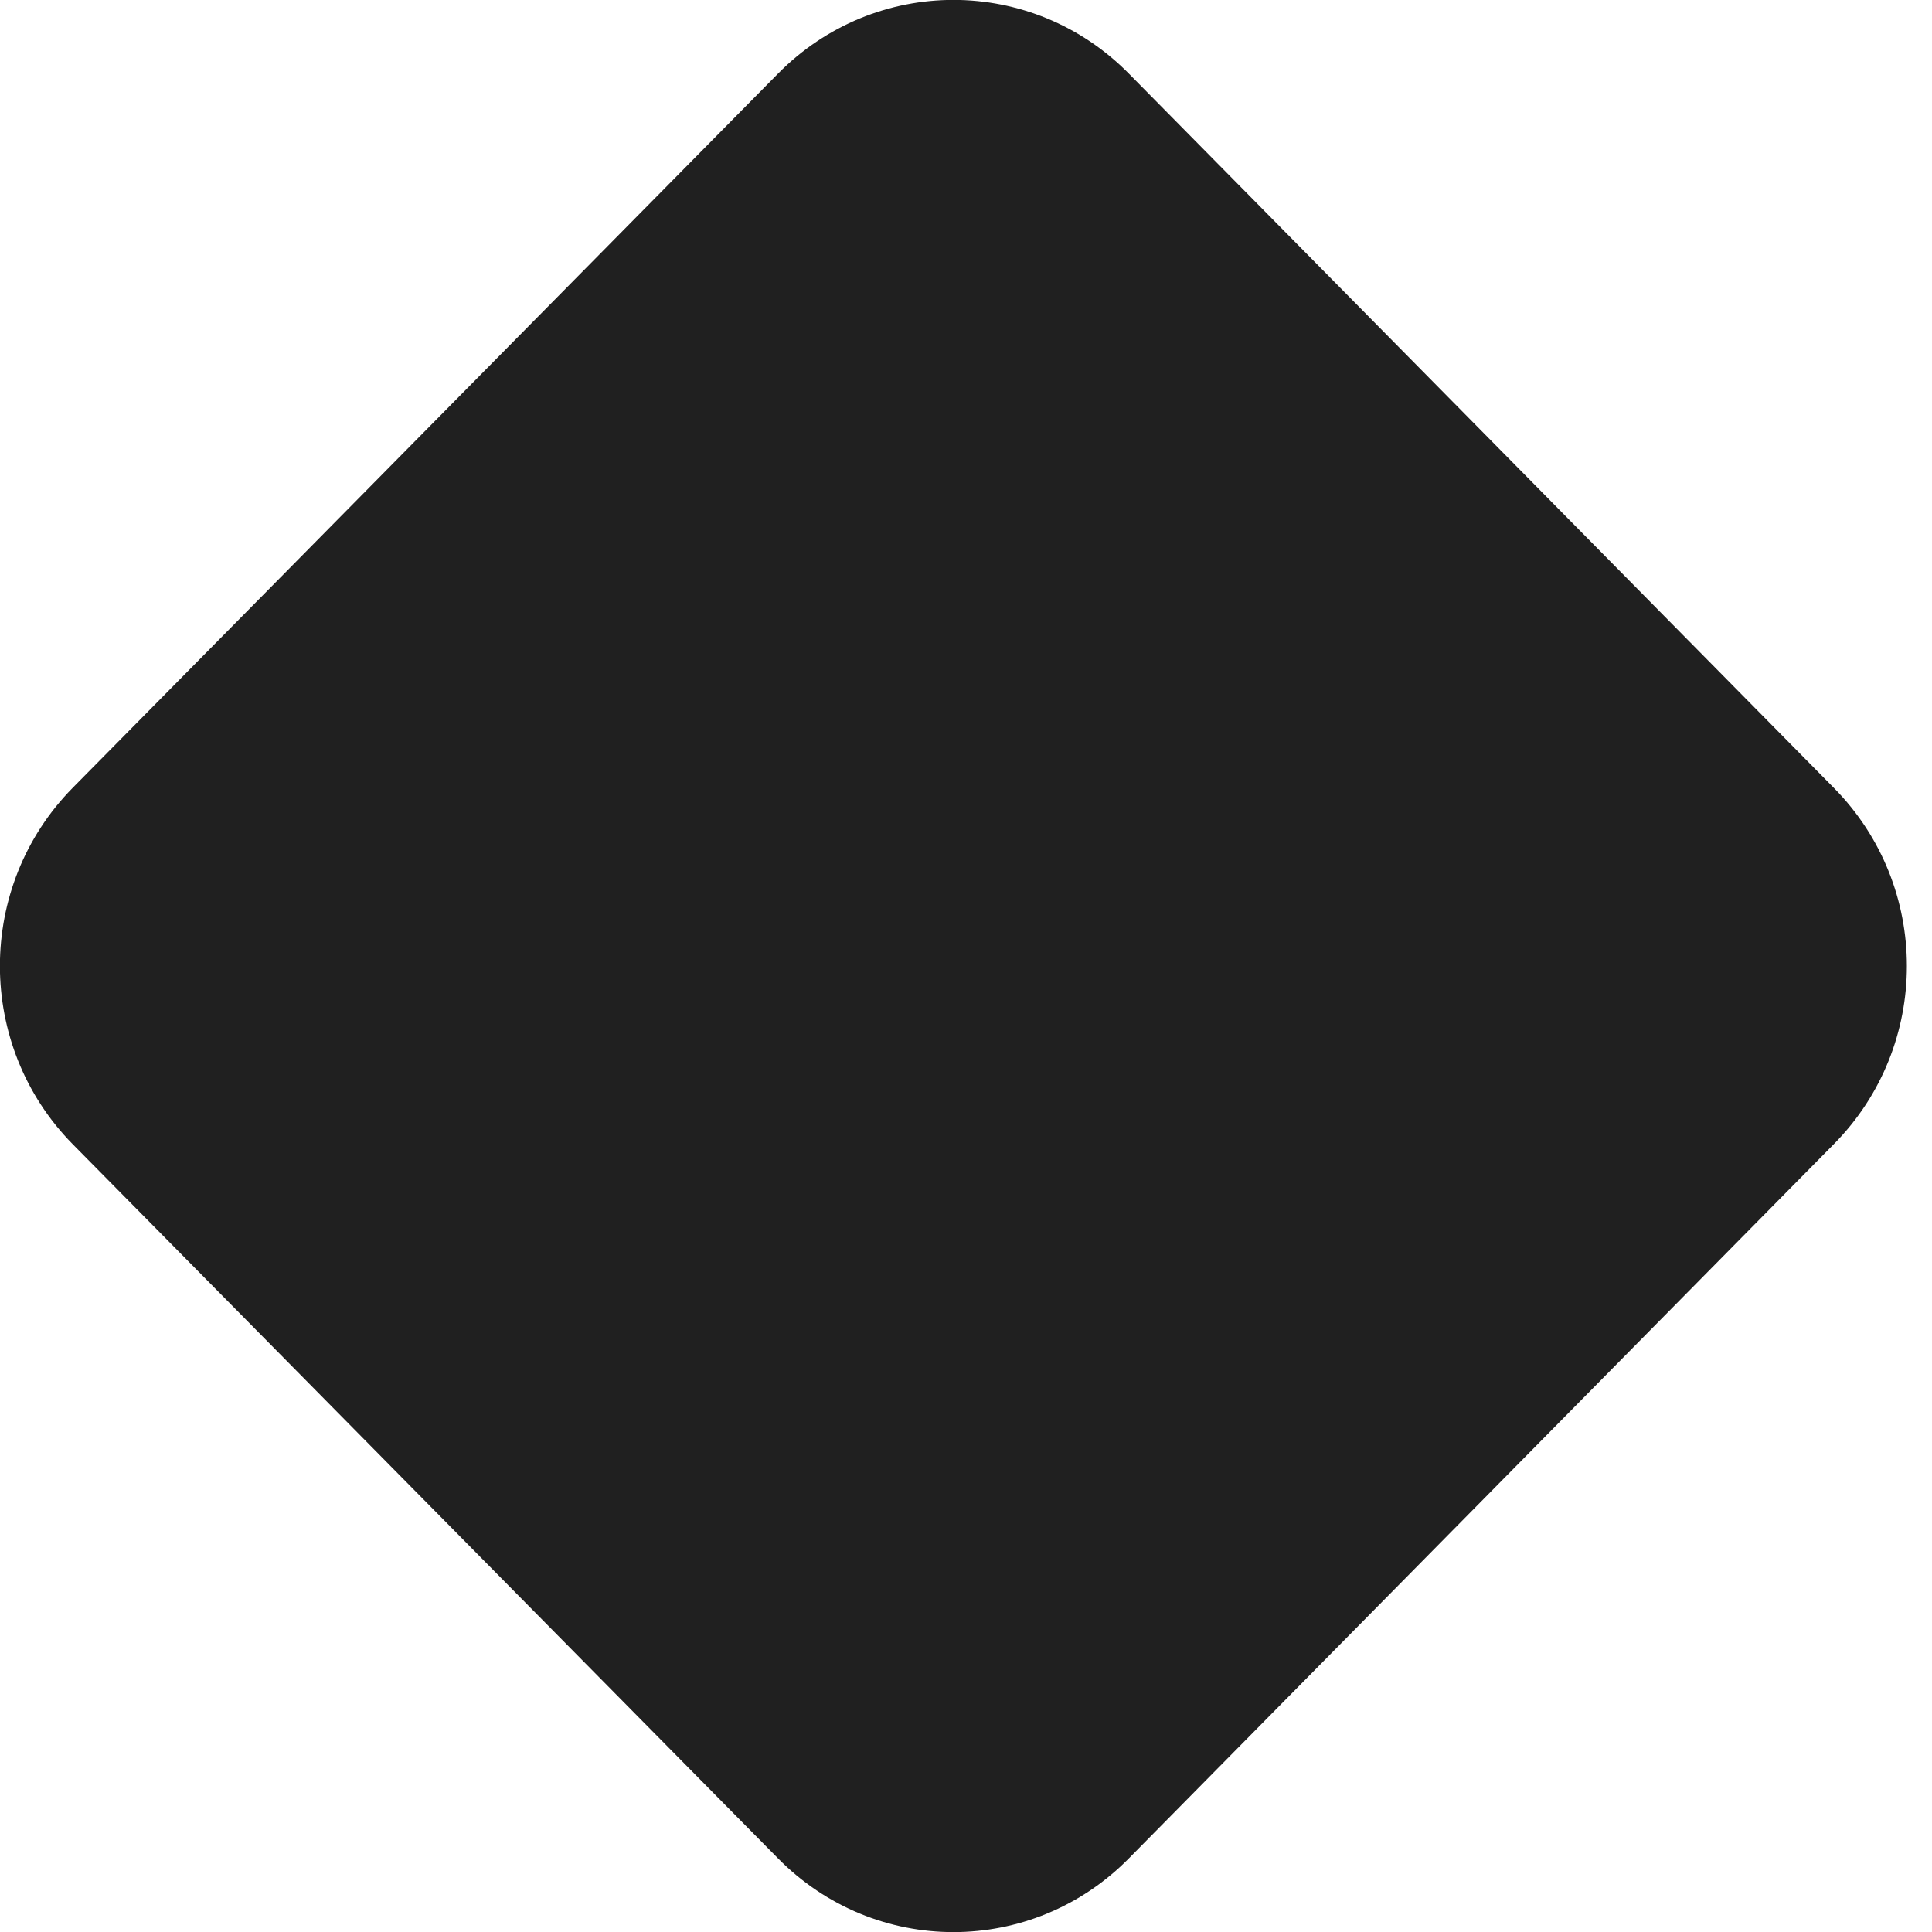 <svg width="5" height="5" viewBox="0 0 5 5" fill="none" xmlns="http://www.w3.org/2000/svg">
<path d="M4.746 2.039L2.922 0.191C2.671 -0.064 2.264 -0.064 2.013 0.191L0.188 2.039C-0.063 2.294 -0.063 2.706 0.188 2.961L2.013 4.809C2.264 5.064 2.671 5.064 2.922 4.809L4.746 2.961C4.998 2.706 4.998 2.294 4.746 2.039Z" fill="#202020"/>
</svg>
